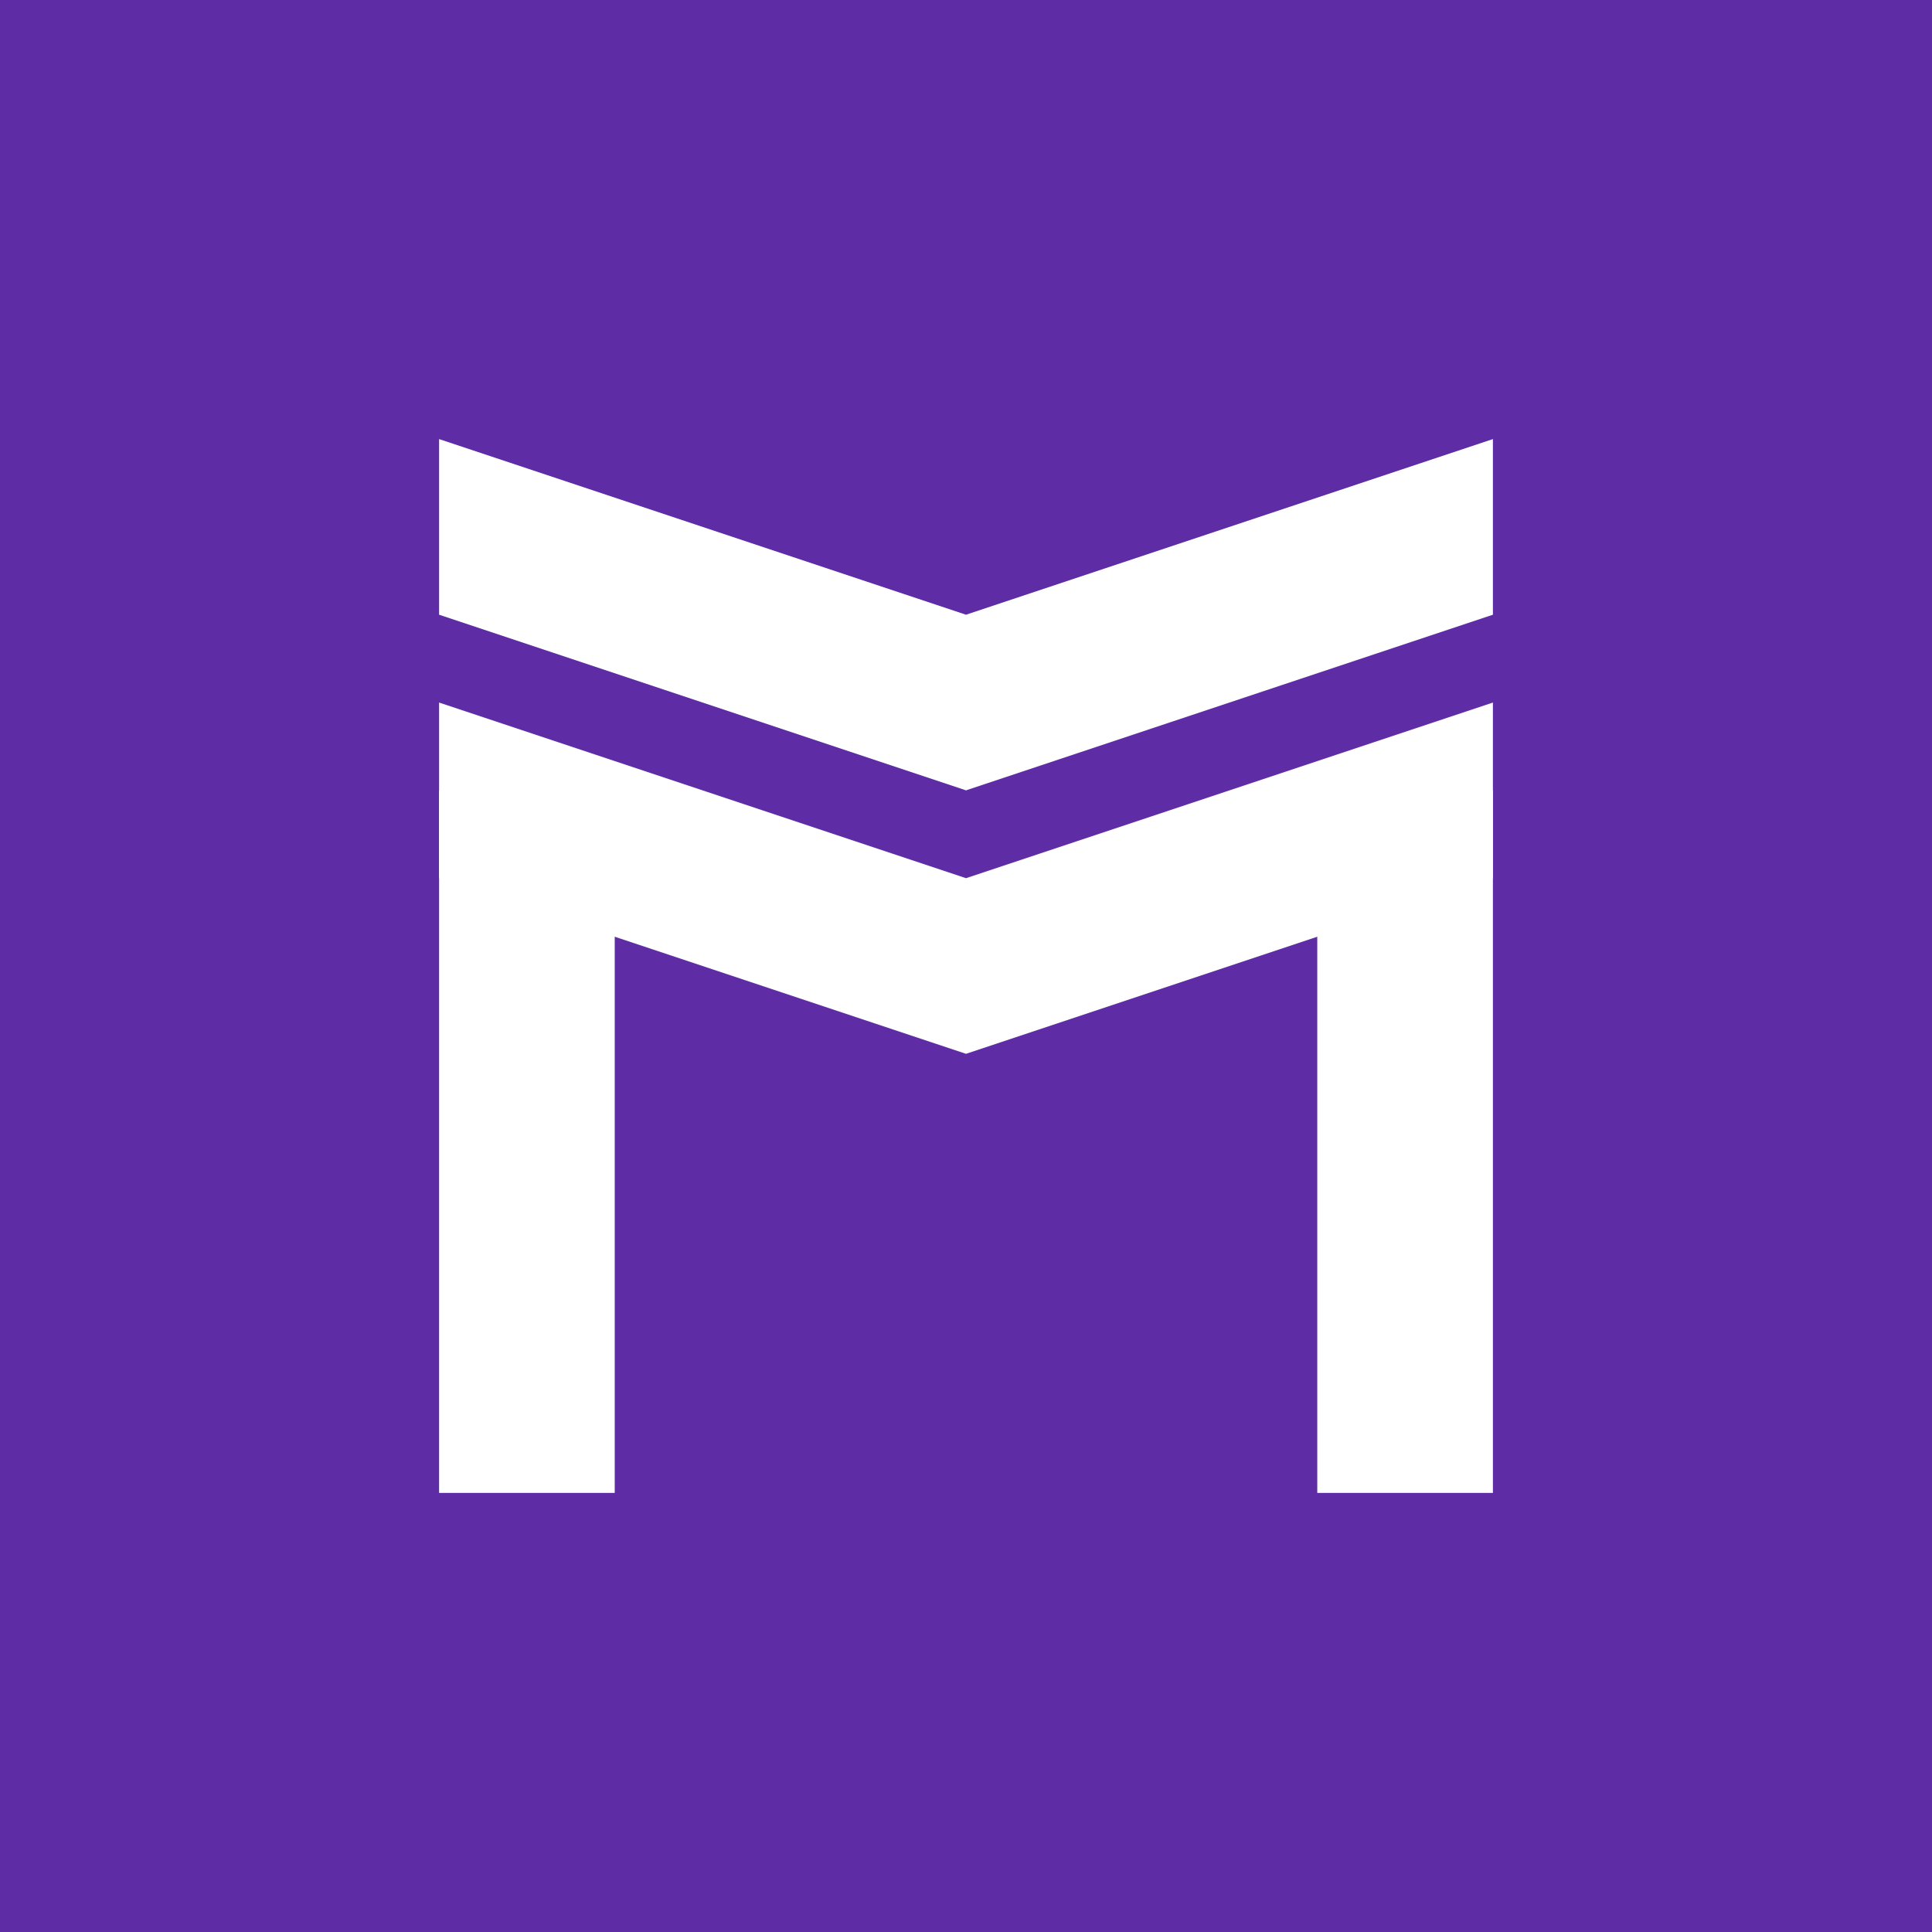 <?xml version='1.0' encoding='utf-8'?>
<svg xmlns='http://www.w3.org/2000/svg' viewBox='0 0 22 22' width='1024' height='1024'>
  <rect fill='#5e2ca5' x='0' y='0' width='22' height='22' />
  <g fill='#ffffff'>
    <polygon points='5,5 11,7 17,5 17,7 11,9 5,7' />
    <polygon points='5,8 11,10 17,8 17,10 11,12 5,10' />
    <rect x='5' y='9' width='2' height='8' />
    <rect x='15' y='9' width='2' height='8' />
  </g>
</svg>
